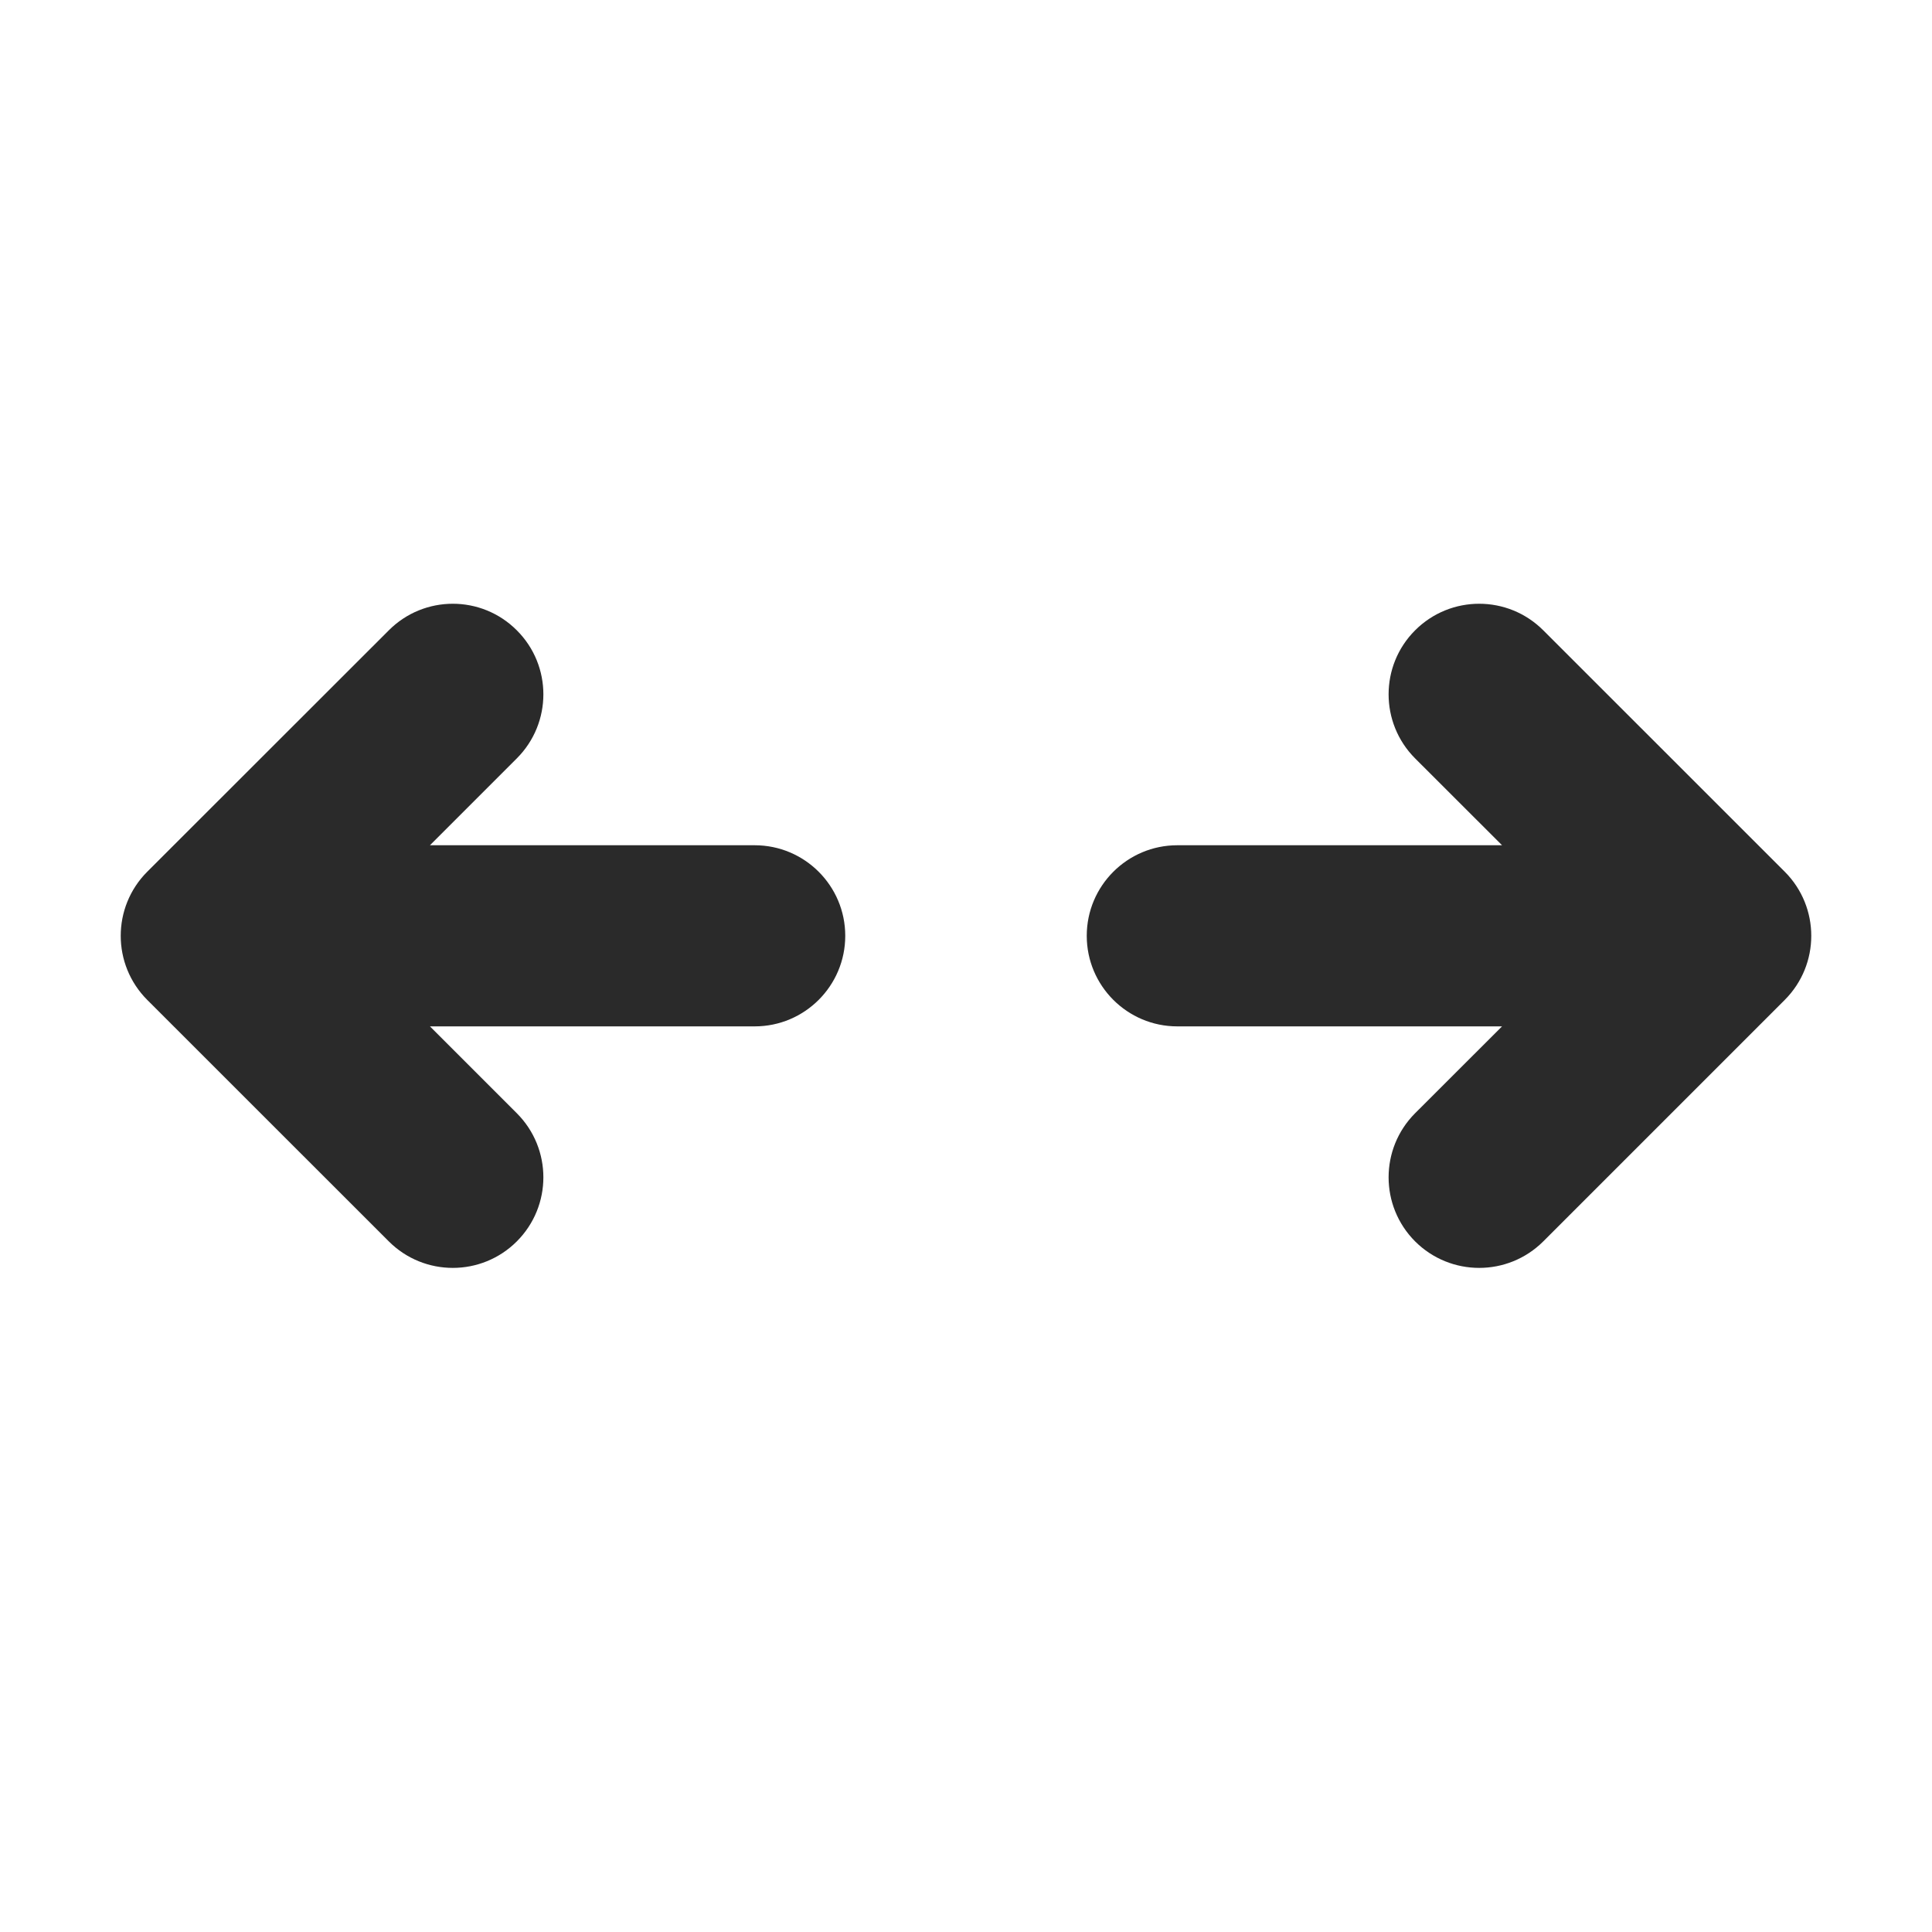 <svg width="24" height="24" viewBox="0 0 24 24" fill="none" xmlns="http://www.w3.org/2000/svg">
<path d="M6.42 7.83C6.86 8.269 6.86 8.981 6.42 9.421L5.341 10.5H9.375C9.996 10.5 10.5 11.004 10.5 11.625C10.5 12.246 9.996 12.75 9.375 12.75H5.341L6.42 13.829C6.86 14.269 6.86 14.981 6.42 15.421C5.981 15.86 5.269 15.86 4.83 15.421L1.829 12.421C1.39 11.981 1.39 11.269 1.829 10.829L4.83 7.83C5.269 7.39 5.981 7.39 6.42 7.83ZM17.579 7.83C18.019 7.39 18.731 7.39 19.171 7.83L22.171 10.829C22.61 11.269 22.61 11.981 22.171 12.421L19.171 15.421C18.731 15.86 18.019 15.86 17.579 15.421C17.14 14.981 17.14 14.269 17.579 13.829L18.659 12.75H14.625C14.004 12.75 13.5 12.246 13.5 11.625C13.5 11.004 14.004 10.5 14.625 10.5H18.659L17.579 9.421C17.14 8.981 17.14 8.269 17.579 7.83Z" fill="#2A2A2A"/>
</svg>
